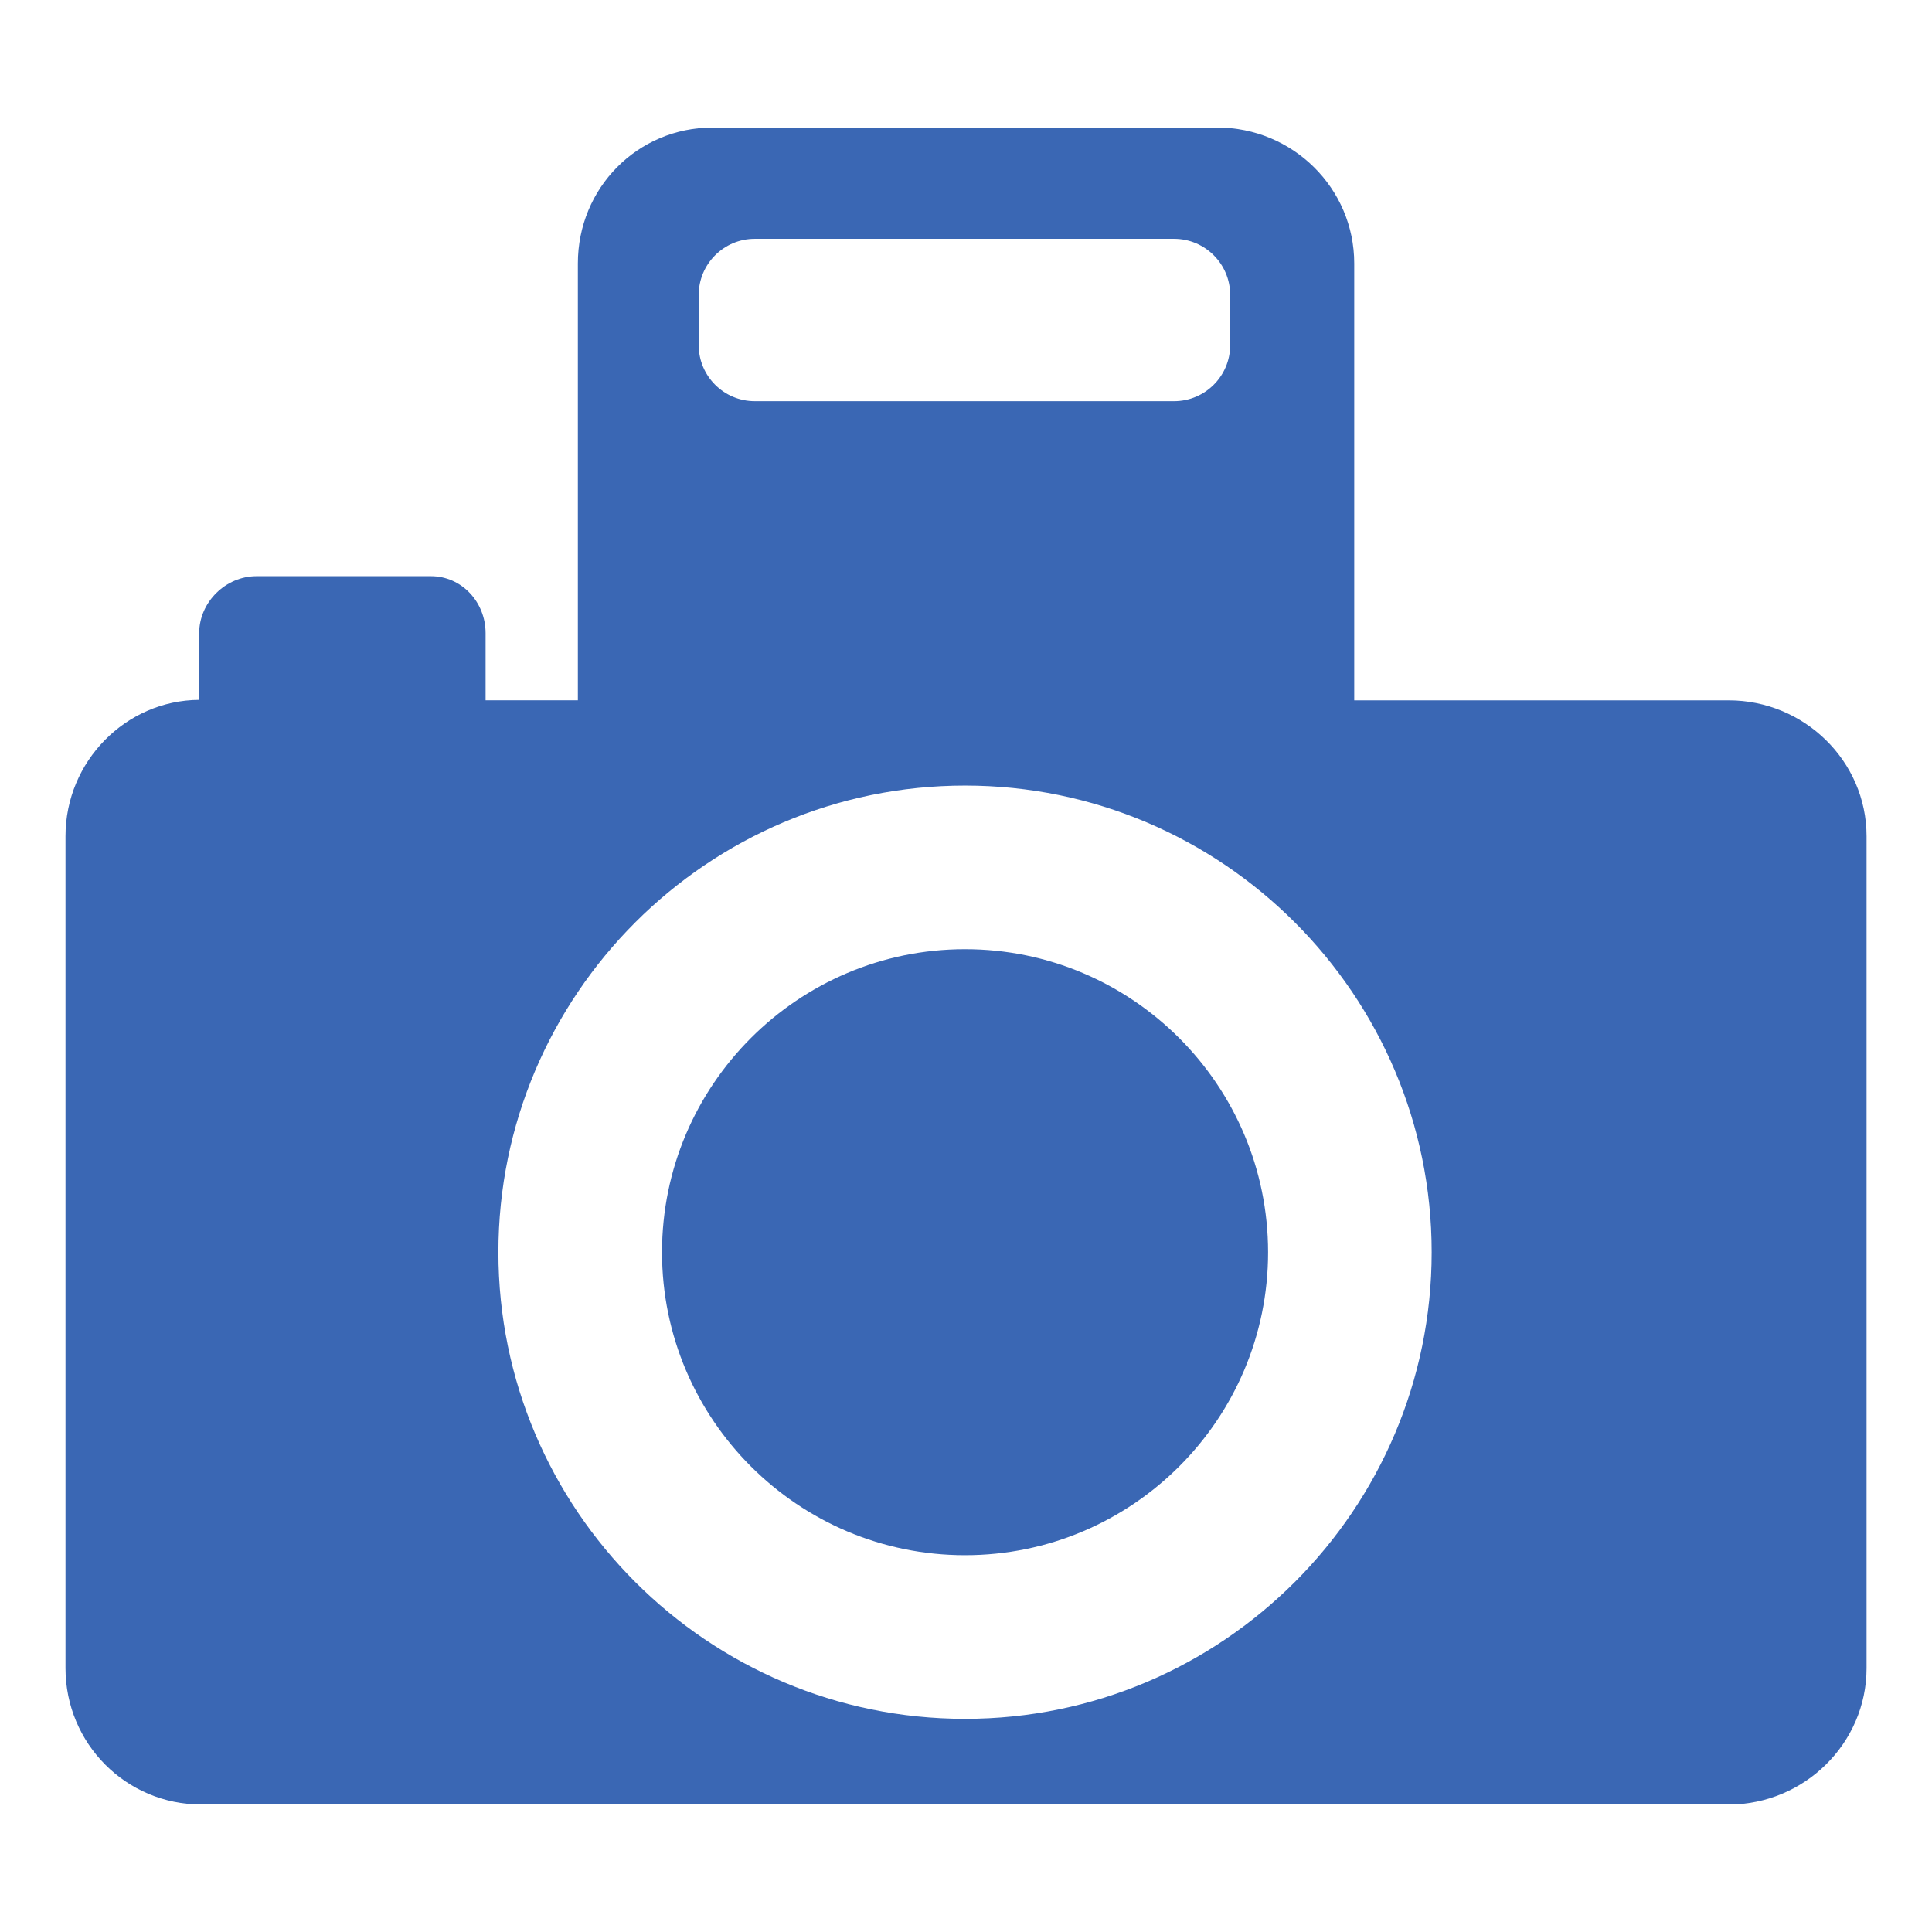 <?xml version="1.0" encoding="utf-8"?>
<!-- Generator: Adobe Illustrator 16.0.0, SVG Export Plug-In . SVG Version: 6.00 Build 0)  -->
<!DOCTYPE svg PUBLIC "-//W3C//DTD SVG 1.1//EN" "http://www.w3.org/Graphics/SVG/1.1/DTD/svg11.dtd">
<svg version="1.1" id="Capa_1" xmlns="http://www.w3.org/2000/svg" xmlns:xlink="http://www.w3.org/1999/xlink" x="0px" y="0px"
	 width="100px" height="100px" viewBox="-27.174 -27.174 100 100" enable-background="new -27.174 -27.174 100 100"
	 xml:space="preserve">
<g>
	<g>
		<path fill="#3A67B4" d="M62.306,9.076H42.921V-13.54c0-3.897-3.188-7.033-7.085-7.033H9.717c-3.898,0-6.981,3.136-6.981,7.033
			V9.074h-4.776V5.595c0-1.599-1.23-2.947-2.829-2.947h-9.028c-1.6,0-2.967,1.348-2.967,2.947v3.456
			c-3.789,0.022-6.92,3.173-6.92,7.056V59.17c0,3.898,3.133,7.057,7.031,7.057h79.061c3.896,0,7.131-3.158,7.131-7.057V16.109
			C69.437,12.208,66.203,9.076,62.306,9.076z M8.991-11.911c0-1.6,1.3-2.902,2.901-2.902h21.706c1.602,0,2.902,1.302,2.902,2.902
			v2.602c0,1.599-1.301,2.9-2.902,2.9H11.892c-1.602,0-2.901-1.301-2.901-2.9V-11.911z M22.776,61.793
			c-13.318,0-24.153-10.838-24.153-24.15c0-13.32,10.835-24.156,24.153-24.156s24.153,10.836,24.153,24.156
			C46.929,50.955,36.094,61.793,22.776,61.793z"/>
		<path fill="#3A67B4" d="M22.776,21.956c-8.646,0-15.684,7.034-15.684,15.687c0,8.648,7.037,15.68,15.684,15.68
			c8.648,0,15.686-7.029,15.686-15.68C38.46,28.99,31.425,21.956,22.776,21.956z"/>
	</g>
</g>
</svg>
